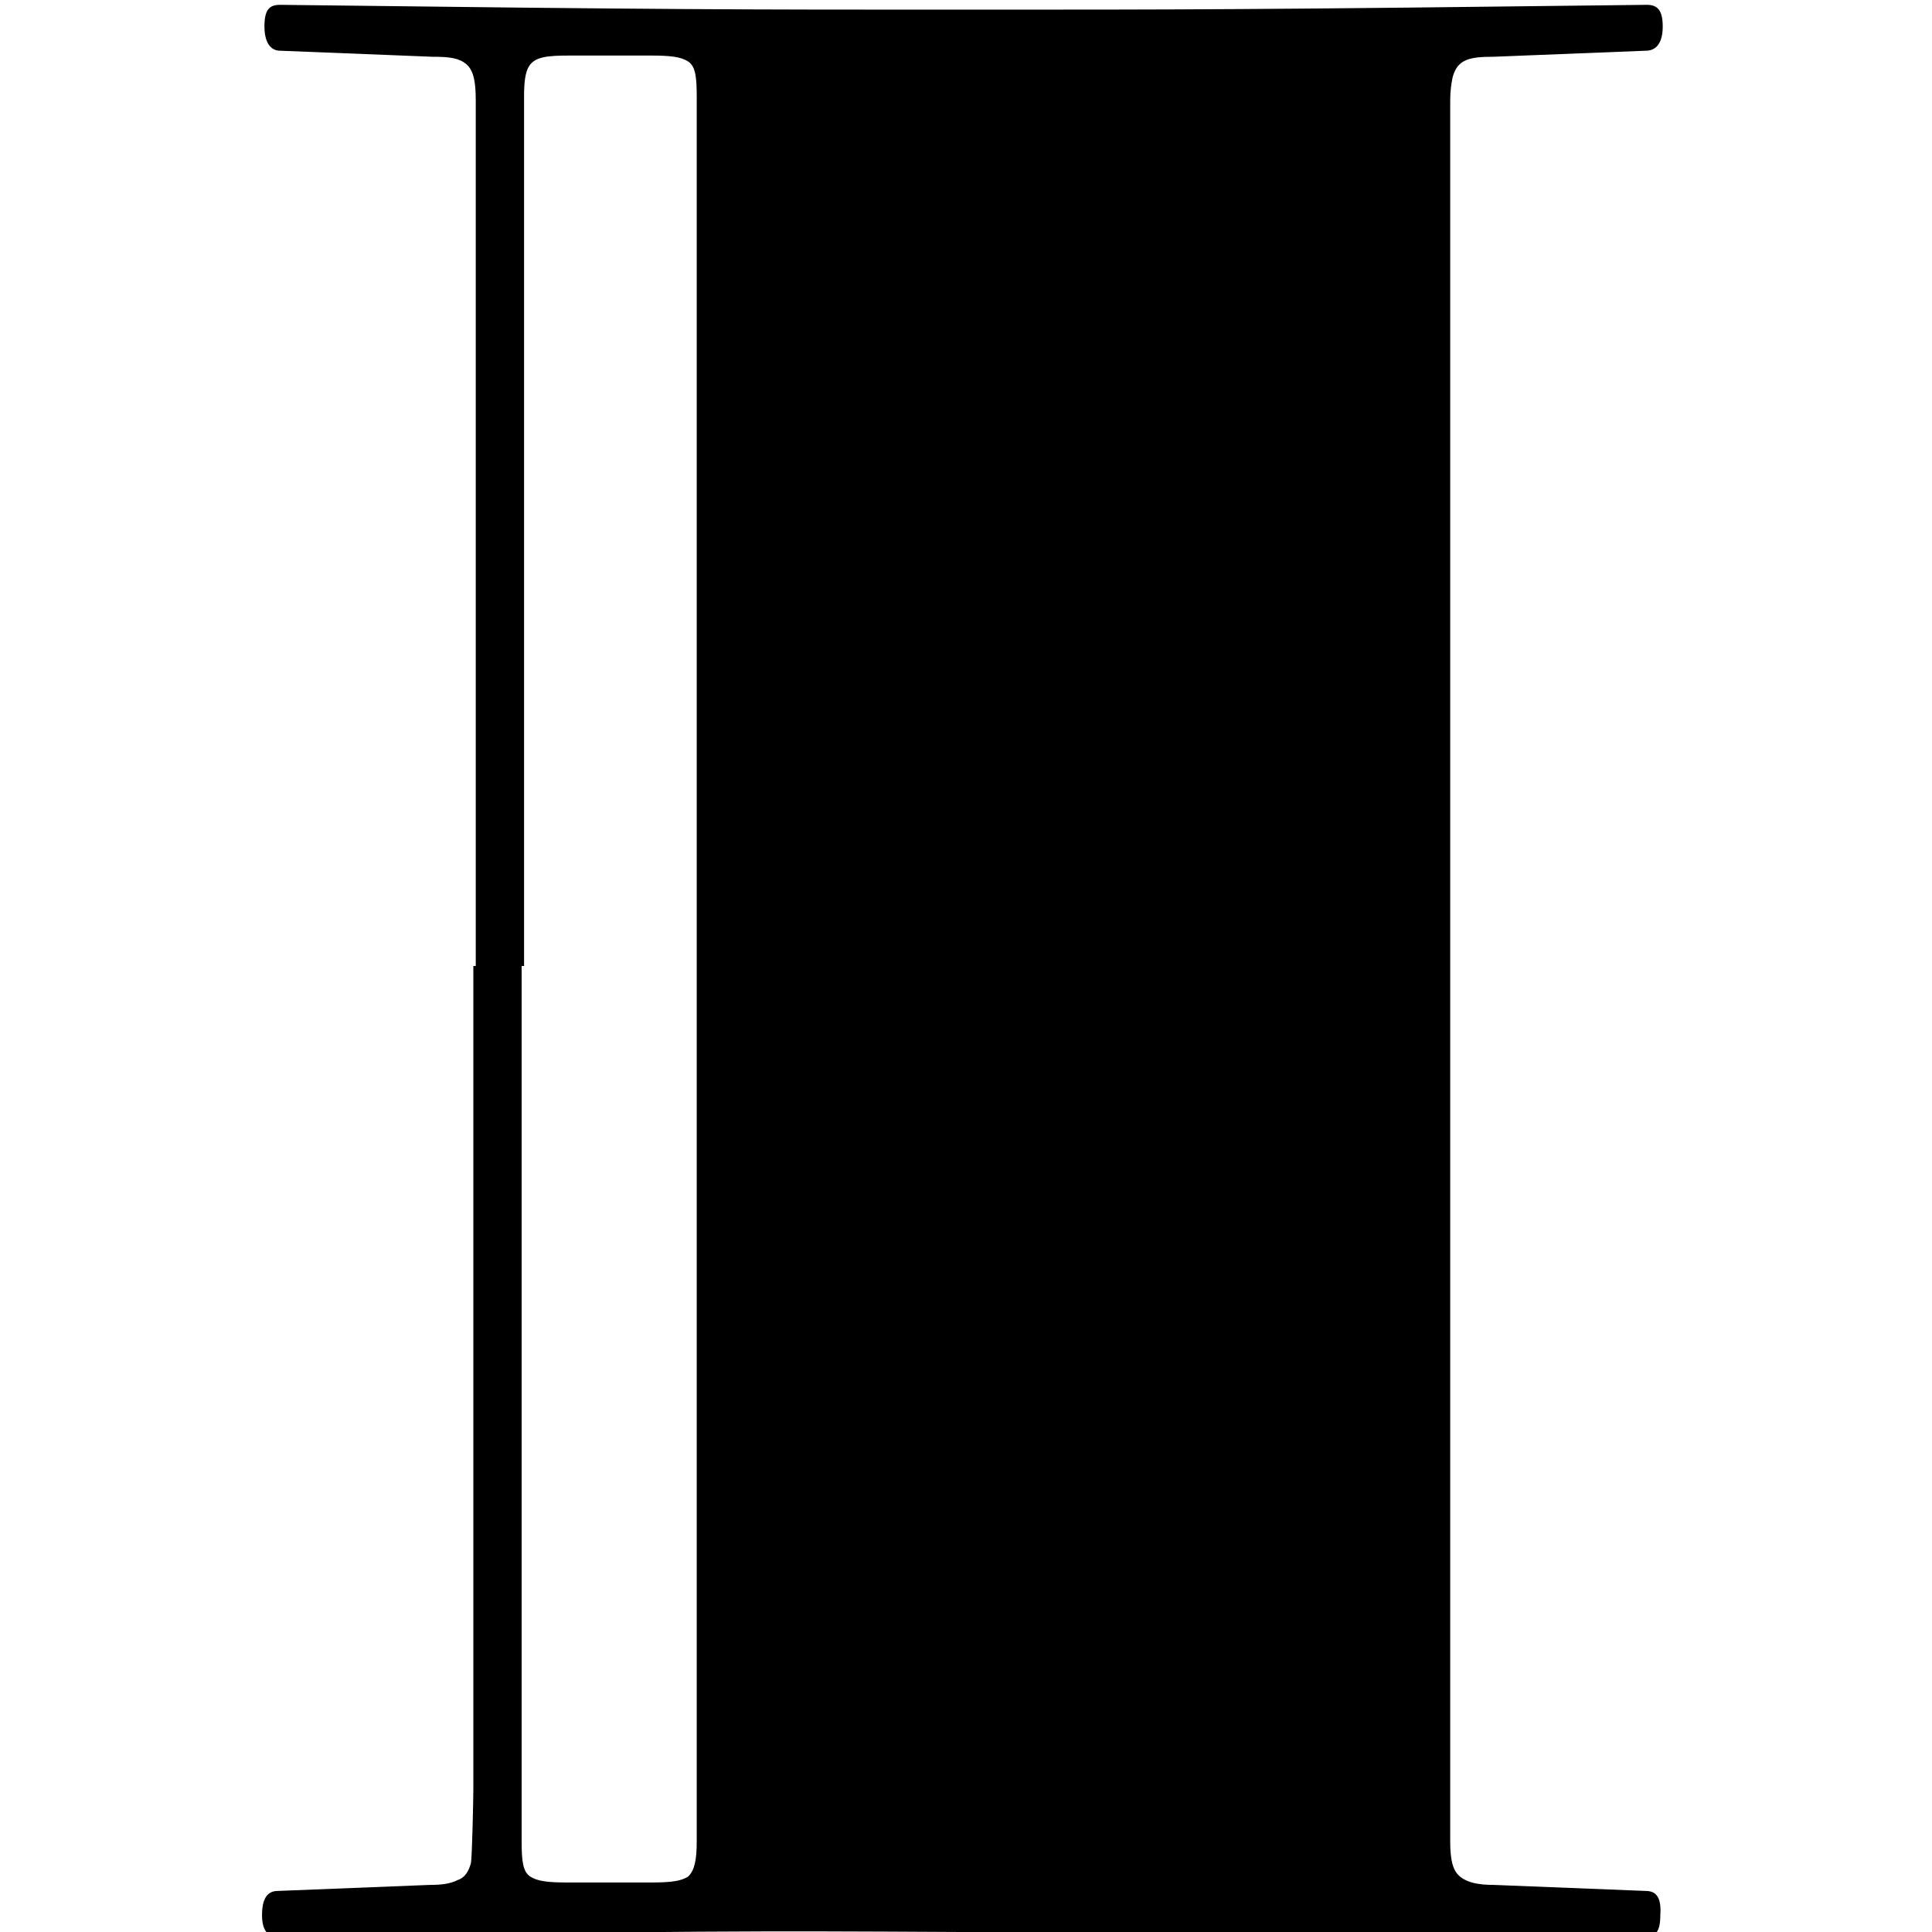 <?xml version="1.0" encoding="utf-8"?>
<!-- Generator: Adobe Illustrator 22.1.0, SVG Export Plug-In . SVG Version: 6.00 Build 0)  -->
<svg version="1.1" id="レイヤー_1" xmlns="http://www.w3.org/2000/svg" xmlns:xlink="http://www.w3.org/1999/xlink" x="0px"
	 y="0px" viewBox="0 0 160 160" style="enable-background:new 0 0 160 160;" xml:space="preserve">
<path d="M136.3,156.6l-12.6-0.5c-1.3,0-2.2-0.2-2.8-0.7c-0.6-0.5-0.8-1.4-0.8-2.9V8.3c0-0.8,0.1-1.4,0.2-1.9
	c0.4-1.5,1.4-1.7,3.4-1.7l12.6-0.5c0.9,0,1.4-0.7,1.4-2c0-1.3-0.4-1.8-1.3-1.8c-32.4,0.4-38.2,0.4-56.6,0.4c-18.4,0-24.3,0-56.6-0.4
	c-0.9,0-1.3,0.4-1.3,1.8c0,1.3,0.5,2,1.3,2l12.6,0.5c1.4,0,2.2,0.1,2.8,0.6c0.6,0.5,0.8,1.4,0.8,3V80h4V8c0-1.2,0.1-2,0.4-2.5
	c0.5-0.8,1.5-0.9,3.4-0.9h6.7c1.6,0,2.5,0.1,3.1,0.5c0.6,0.4,0.7,1.3,0.7,2.9v144.5c0,1.6-0.2,2.4-0.7,2.9c-0.6,0.4-1.5,0.5-3.1,0.5
	H47c-1.6,0-2.5-0.1-3.1-0.5c-0.6-0.4-0.7-1.3-0.7-2.9V80h-4v68.2c0,0.7-0.1,5.6-0.2,6.1c-0.2,0.7-0.5,1.2-1.1,1.4
	c-0.6,0.3-1.3,0.4-2.3,0.4L23,156.6c-0.9,0-1.3,0.7-1.3,2c0,1.3,0.5,1.8,1.3,1.8c35.4-0.5,38.7-0.5,56.6-0.4c18.4,0,24.3,0,56.6,0.4
	c0.9,0,1.3-0.4,1.3-1.8C137.6,157.2,137.2,156.6,136.3,156.6z"/>
</svg>
